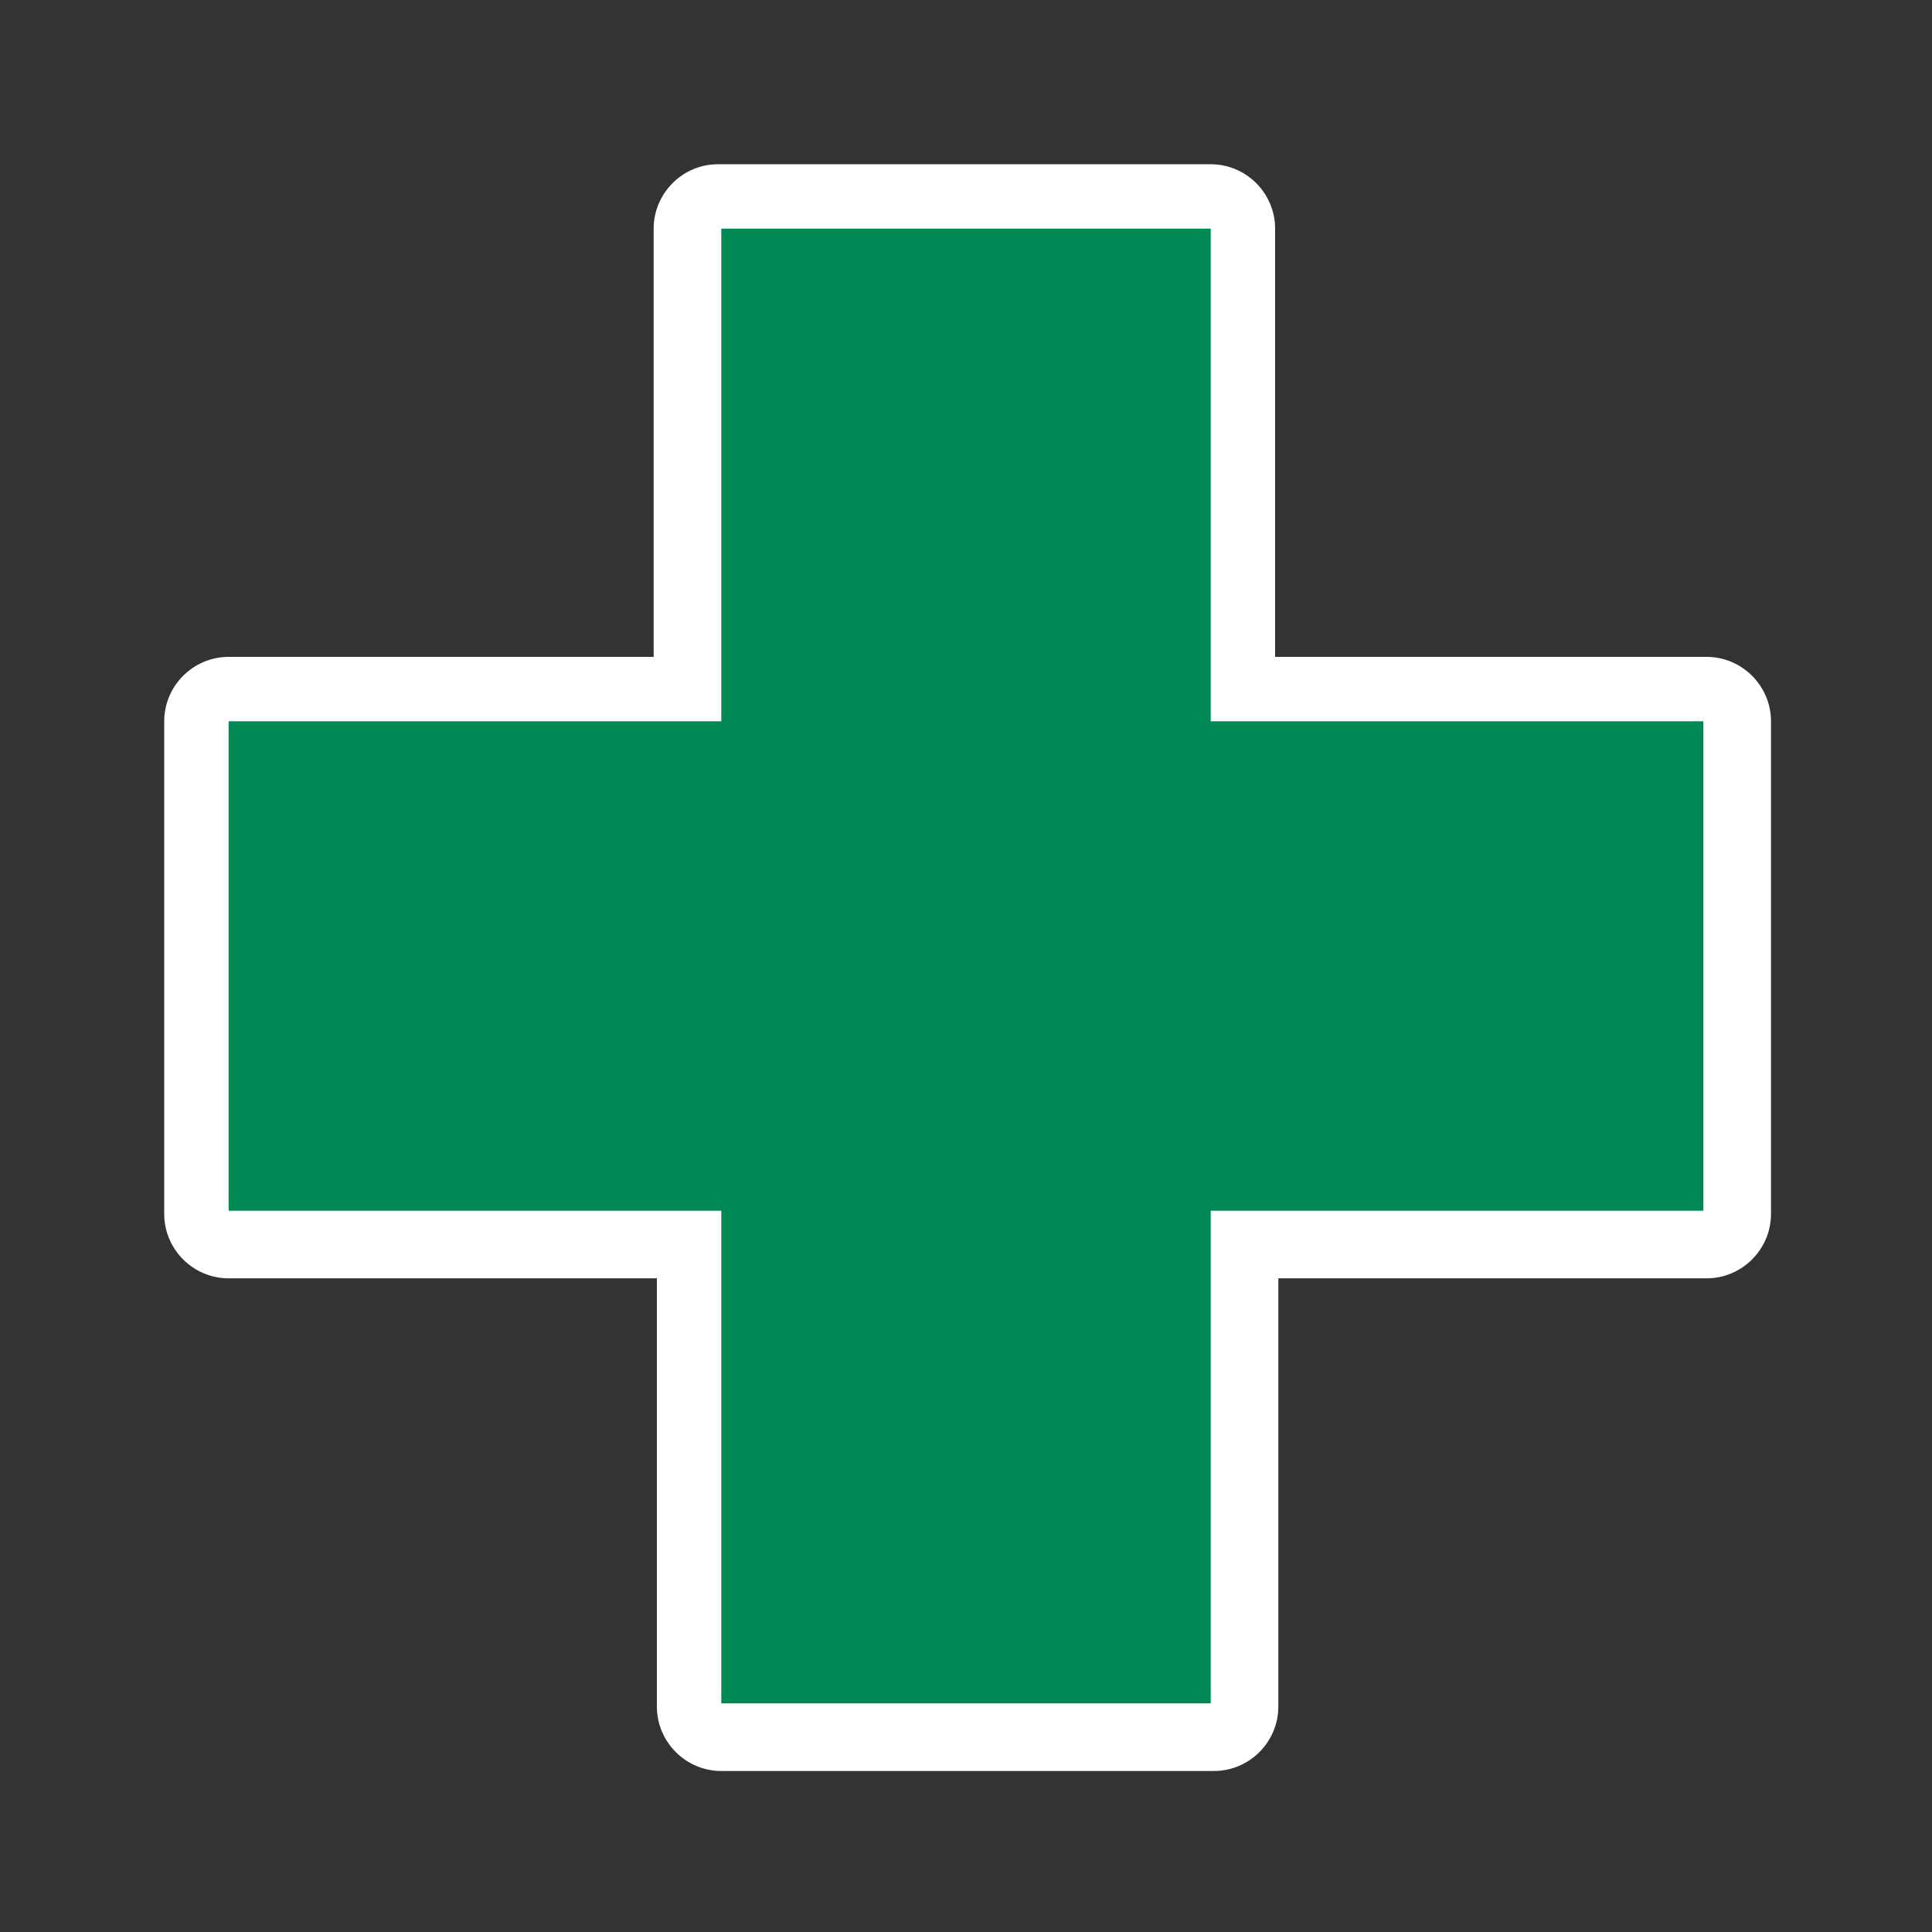 <?xml version="1.0" encoding="UTF-8"?>
<svg id="Layer_1" xmlns="http://www.w3.org/2000/svg" version="1.1" viewBox="0 0 60 60"><rect x="0" y="0" width="60" height="60" fill="#333333" stroke="none"/>
  <!-- Generator: Adobe Illustrator 29.5.1, SVG Export Plug-In . SVG Version: 2.1.0 Build 141)  -->
  <defs>
    <style>
      .st0 {
        fill: #085;
      }

      .st1 {
        fill: #fff;
      }
    </style>
  </defs>
  <path class="st1" d="M52.9,20.4h-13.3V7.1c0-1.1-.9-2-2-2h-15.3c-1.1,0-2,.9-2,2v13.3H7.1c-1.1,0-2,.9-2,2v15.3c0,1.1.9,2,2,2h13.3v13.3c0,1.1.9,2,2,2h15.3c1.1,0,2-.9,2-2v-13.3h13.3c1.1,0,2-.9,2-2v-15.3c0-1.1-.9-2-2-2h0Z"/>
  <polygon class="st0" points="52.9 22.4 37.6 22.4 37.6 7.1 22.4 7.1 22.4 22.4 7.1 22.4 7.1 37.6 22.4 37.6 22.4 52.9 37.6 52.9 37.6 37.6 52.9 37.6 52.9 22.4"/>
</svg>